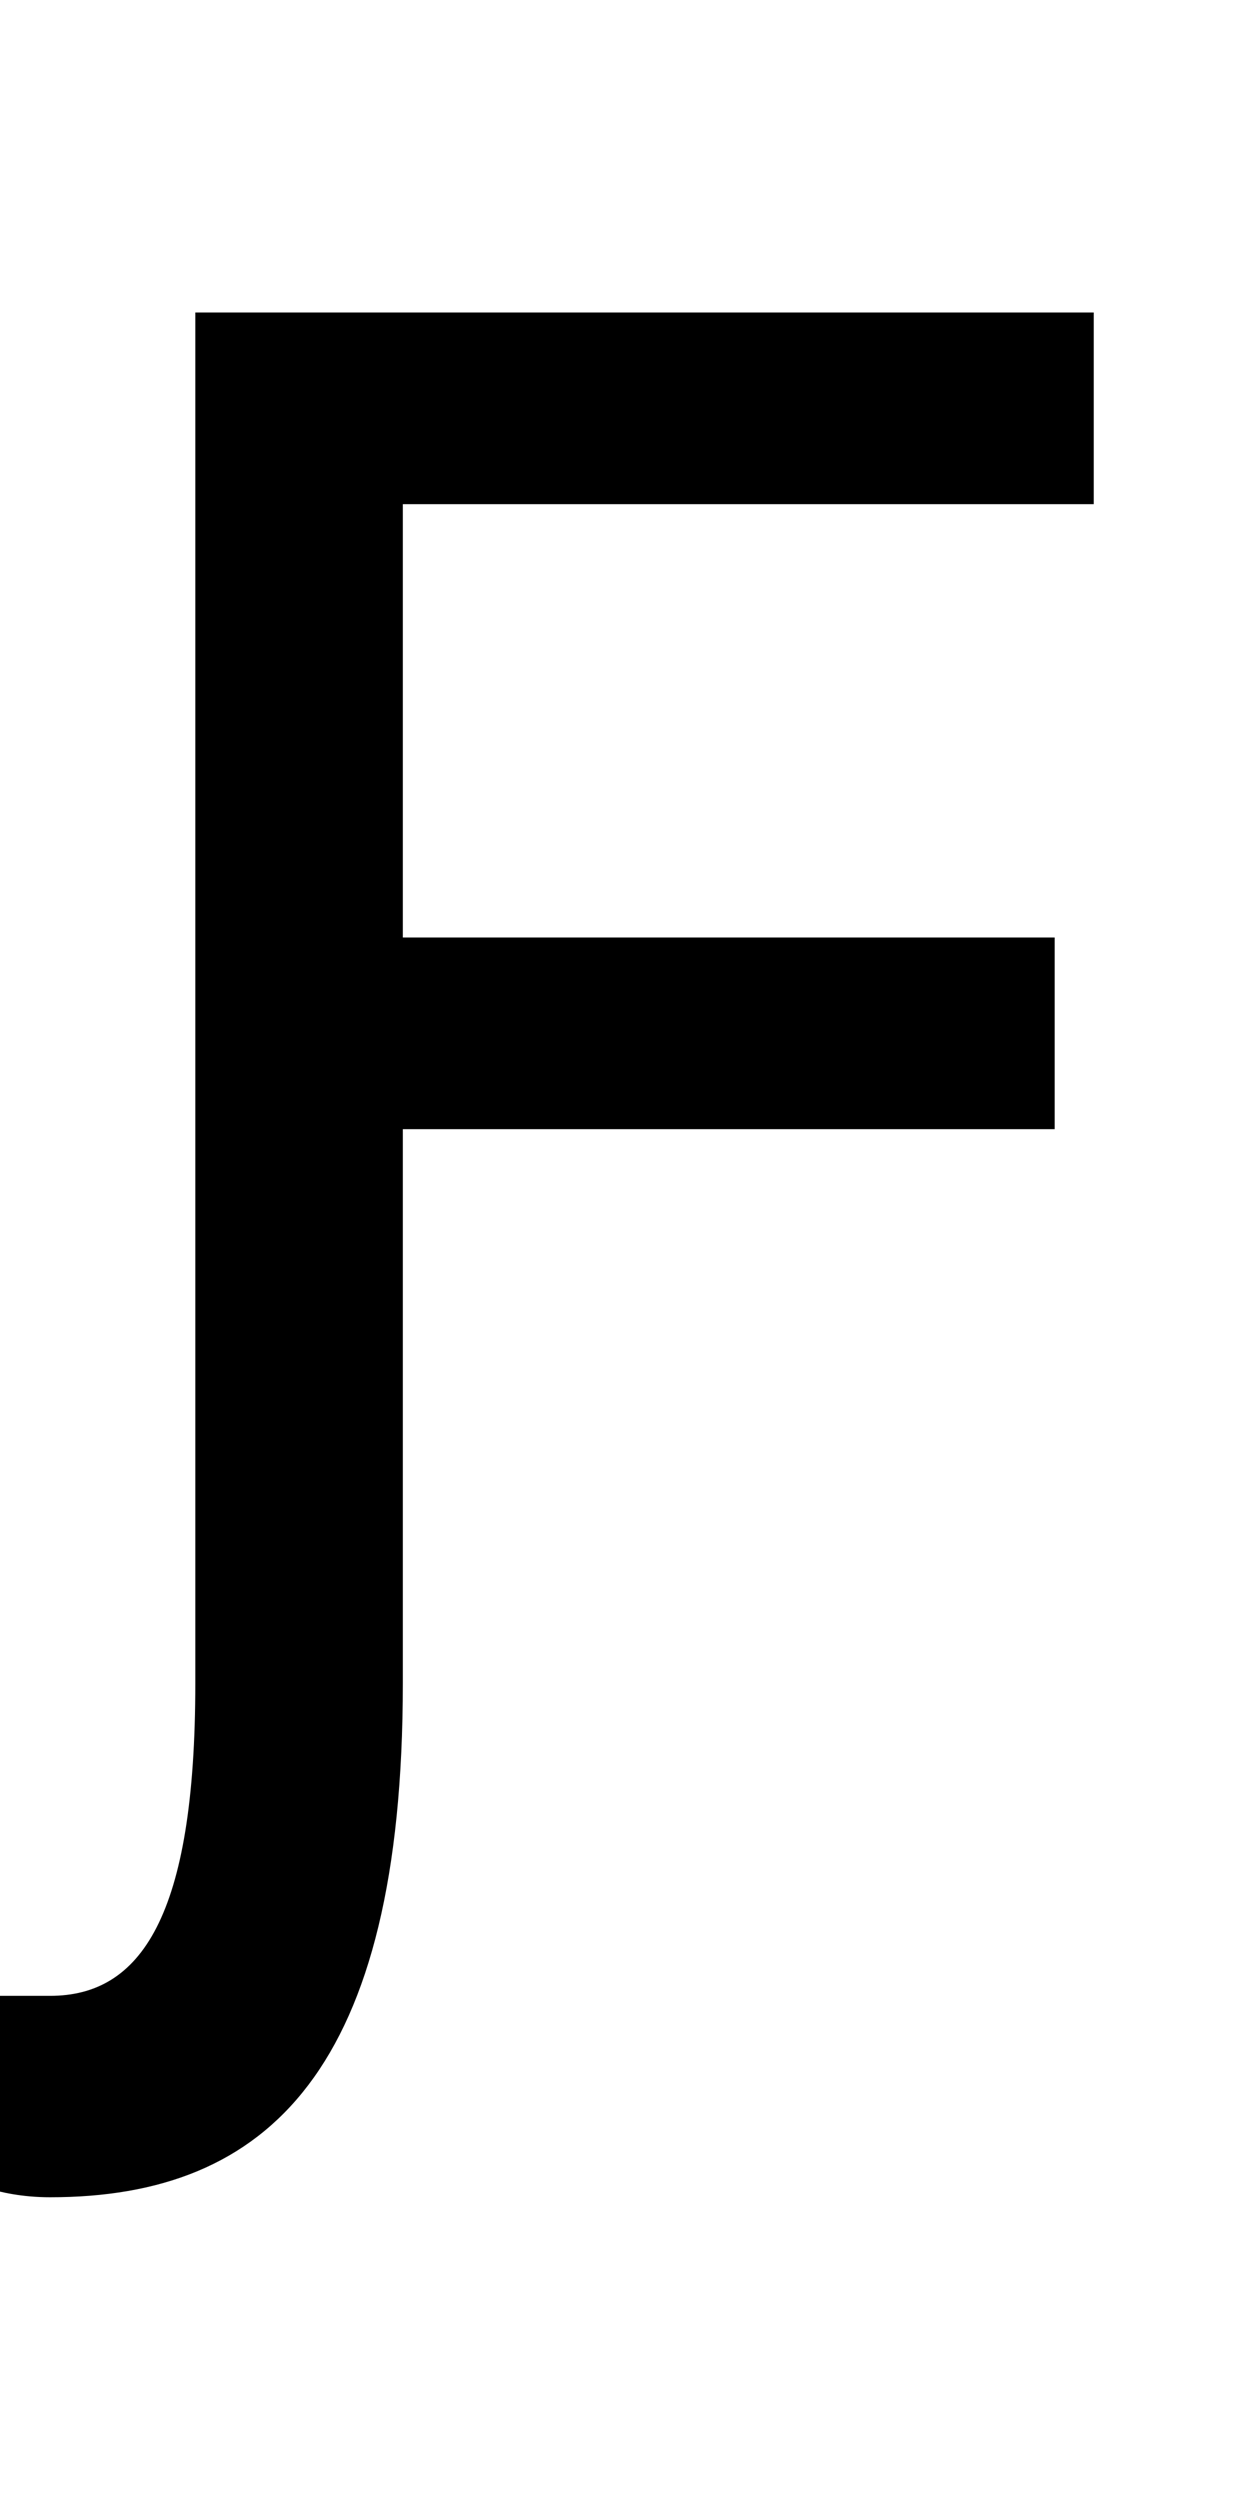 <?xml version="1.0" encoding="UTF-8" standalone="no"?>
<!-- Created with Inkscape (http://www.inkscape.org/) -->

<svg
   xmlns:dc="http://purl.org/dc/elements/1.1/"
   xmlns:cc="http://creativecommons.org/ns#"
   xmlns:rdf="http://www.w3.org/1999/02/22-rdf-syntax-ns#"
   xmlns:svg="http://www.w3.org/2000/svg"
   xmlns="http://www.w3.org/2000/svg"
   version="1.1"
   width="1024"
   height="2048"
   id="svg3355">
  <defs
     id="defs3357" />
  <path
     d="m 160,256 0,1123 c 0,191.998 -45.001,256 -119,256 l -73,0 0,149 c 0,0 27.995,16 73,16 178.996,0 289,-104.999 289,-421 l 0,-454 534,0 0,-157 -534,0 0,-355 566,0 0,-157 z"
     id="path3157-2-7-3-9-7"
     style="fill:#000000;fill-opacity:1;stroke:none;display:inline" />
</svg>

